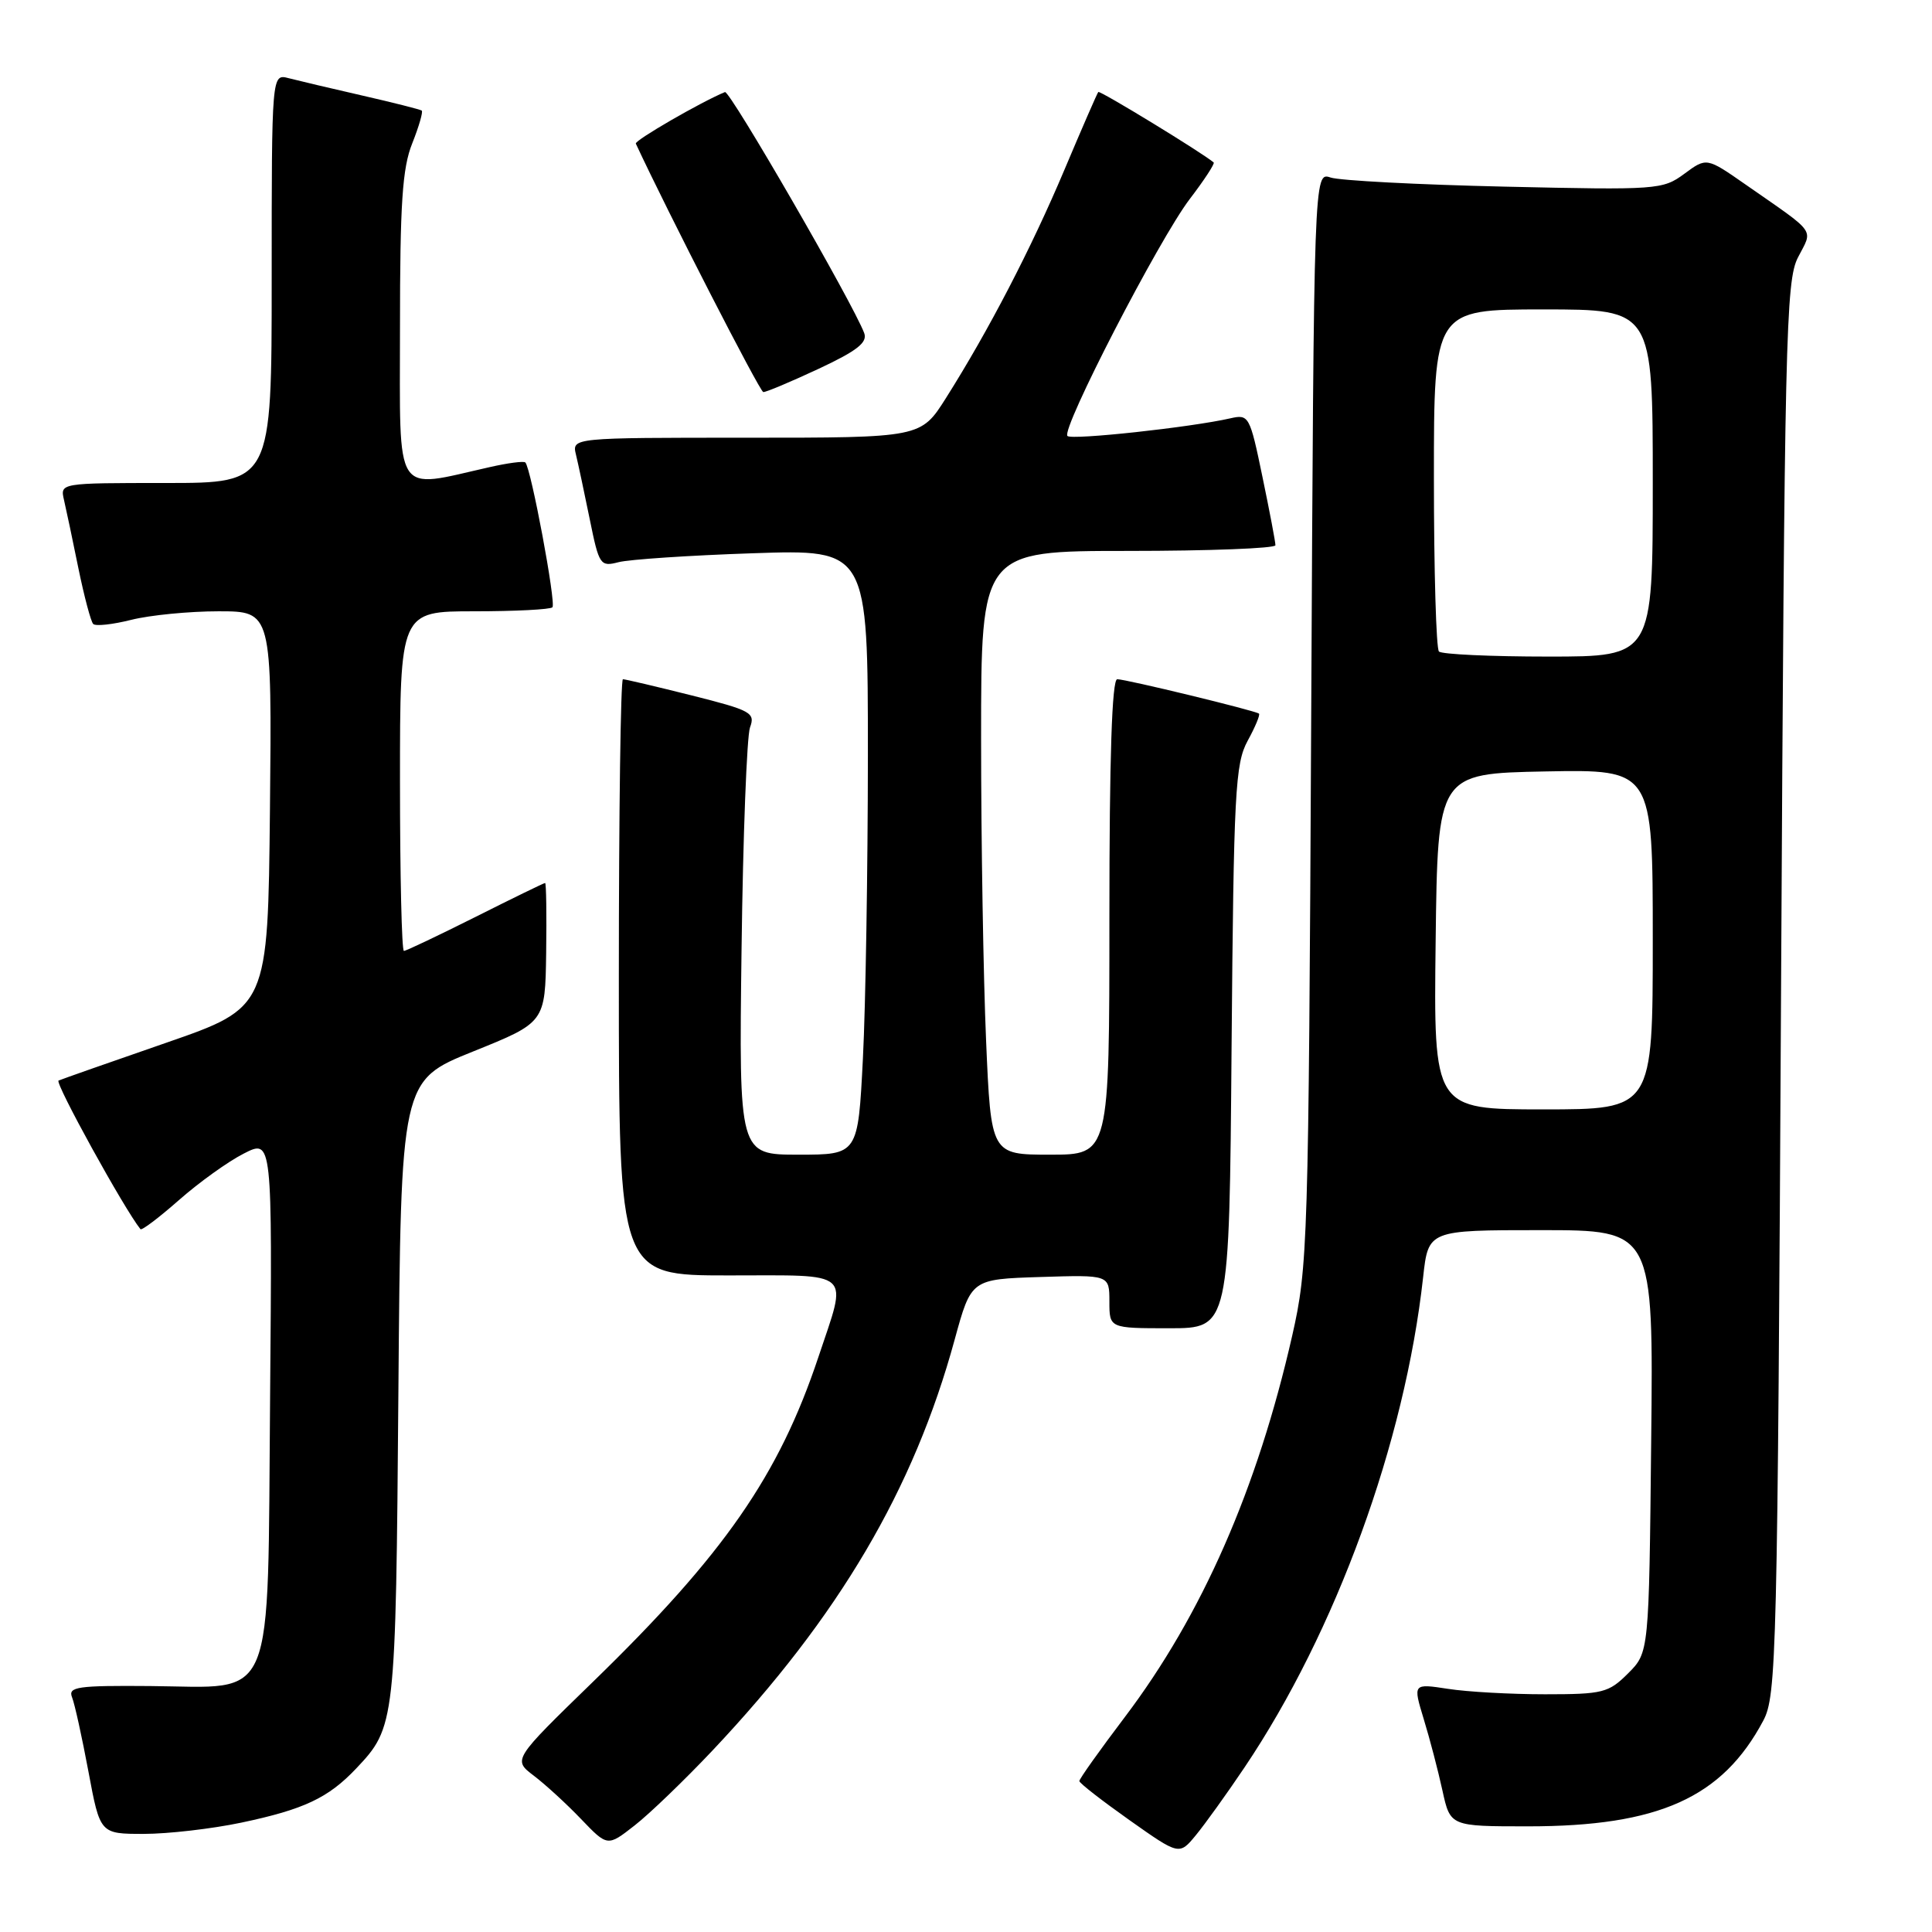 <?xml version="1.0" encoding="UTF-8" standalone="no"?>
<!DOCTYPE svg PUBLIC "-//W3C//DTD SVG 1.1//EN" "http://www.w3.org/Graphics/SVG/1.1/DTD/svg11.dtd" >
<svg xmlns="http://www.w3.org/2000/svg" xmlns:xlink="http://www.w3.org/1999/xlink" version="1.1" viewBox="0 0 256 256">
 <g >
 <path fill="currentColor"
d=" M 164.90 234.20 C 177.01 216.20 186.15 191.14 188.57 169.25 C 189.26 163.00 189.26 163.00 204.17 163.00 C 219.09 163.00 219.09 163.00 218.79 190.98 C 218.50 218.96 218.50 218.96 215.73 221.73 C 213.15 224.31 212.38 224.50 204.73 224.50 C 200.20 224.50 194.41 224.18 191.86 223.78 C 187.22 223.07 187.22 223.07 188.65 227.78 C 189.45 230.38 190.56 234.64 191.13 237.25 C 192.17 242.00 192.17 242.00 202.48 242.00 C 219.77 242.00 228.21 238.21 233.64 228.00 C 235.40 224.68 235.53 219.73 236.00 131.00 C 236.46 44.61 236.63 37.24 238.24 34.11 C 240.23 30.24 240.86 31.11 231.31 24.46 C 226.13 20.85 226.13 20.85 223.18 23.03 C 220.32 25.14 219.62 25.19 199.37 24.73 C 187.89 24.47 177.51 23.93 176.30 23.52 C 174.10 22.79 174.10 22.79 173.74 95.15 C 173.39 164.99 173.30 167.83 171.22 177.00 C 166.60 197.30 159.27 214.00 149.06 227.50 C 145.73 231.90 143.01 235.72 143.02 236.00 C 143.03 236.28 146.02 238.60 149.65 241.17 C 156.26 245.84 156.26 245.84 158.46 243.17 C 159.67 241.70 162.57 237.67 164.90 234.20 Z  M 94.42 231.94 C 111.16 214.19 121.08 197.36 126.50 177.50 C 128.69 169.50 128.69 169.50 137.84 169.21 C 147.00 168.92 147.00 168.92 147.00 172.46 C 147.00 176.00 147.00 176.00 154.94 176.00 C 162.89 176.00 162.89 176.00 163.19 138.75 C 163.47 104.94 163.67 101.19 165.32 98.16 C 166.33 96.32 167.00 94.70 166.82 94.56 C 166.31 94.15 149.19 90.00 148.04 90.00 C 147.34 90.00 147.00 100.43 147.00 121.50 C 147.00 153.00 147.00 153.00 139.16 153.00 C 131.31 153.00 131.31 153.00 130.66 137.84 C 130.30 129.50 130.00 111.50 130.00 97.84 C 130.00 73.00 130.00 73.00 149.50 73.00 C 160.22 73.00 169.00 72.66 169.00 72.25 C 169.01 71.84 168.23 67.75 167.28 63.18 C 165.61 55.10 165.48 54.87 163.03 55.43 C 157.83 56.62 142.01 58.34 141.44 57.77 C 140.57 56.91 153.58 31.70 157.65 26.37 C 159.57 23.86 160.99 21.68 160.82 21.53 C 159.41 20.30 145.73 11.95 145.53 12.19 C 145.38 12.36 143.36 17.00 141.04 22.50 C 136.64 32.93 130.99 43.81 125.34 52.75 C 122.02 58.00 122.02 58.00 98.90 58.00 C 75.78 58.00 75.78 58.00 76.32 60.25 C 76.62 61.49 77.44 65.35 78.15 68.83 C 79.38 74.89 79.54 75.12 81.97 74.49 C 83.36 74.13 91.36 73.59 99.75 73.31 C 115.00 72.79 115.00 72.79 115.00 100.14 C 114.99 115.19 114.70 133.24 114.34 140.25 C 113.69 153.00 113.69 153.00 105.80 153.00 C 97.91 153.00 97.91 153.00 98.26 125.75 C 98.45 110.76 98.96 97.55 99.38 96.39 C 100.10 94.44 99.53 94.13 91.62 92.14 C 86.92 90.96 82.83 90.00 82.54 90.00 C 82.24 90.00 82.00 107.78 82.00 129.50 C 82.00 169.00 82.00 169.00 96.50 169.00 C 113.25 169.00 112.33 168.16 108.44 179.82 C 103.20 195.51 95.97 205.94 78.58 222.84 C 67.95 233.17 67.95 233.17 70.72 235.28 C 72.25 236.44 75.08 239.03 77.00 241.04 C 80.50 244.69 80.50 244.69 84.08 241.89 C 86.06 240.35 90.71 235.87 94.42 231.94 Z  M 31.97 241.51 C 40.27 239.76 43.50 238.24 47.19 234.34 C 52.39 228.84 52.44 228.42 52.79 184.34 C 53.12 143.18 53.12 143.18 62.68 139.33 C 72.24 135.48 72.24 135.48 72.37 126.24 C 72.44 121.16 72.38 117.00 72.23 117.00 C 72.08 117.00 67.93 119.02 63.00 121.50 C 58.07 123.97 53.81 126.00 53.52 126.00 C 53.23 126.00 53.00 115.88 53.00 103.50 C 53.00 81.00 53.00 81.00 62.83 81.00 C 68.24 81.00 72.91 80.76 73.20 80.47 C 73.71 79.96 70.36 62.02 69.61 61.28 C 69.41 61.07 67.28 61.35 64.87 61.90 C 52.05 64.78 53.00 66.26 53.00 43.46 C 53.00 26.94 53.31 22.26 54.63 18.98 C 55.52 16.74 56.08 14.79 55.88 14.65 C 55.67 14.50 52.12 13.60 48.00 12.66 C 43.88 11.72 39.49 10.68 38.25 10.36 C 36.00 9.77 36.00 9.77 36.00 36.88 C 36.00 64.00 36.00 64.00 21.98 64.00 C 7.96 64.00 7.96 64.00 8.48 66.25 C 8.77 67.49 9.63 71.56 10.39 75.31 C 11.16 79.05 12.04 82.37 12.35 82.68 C 12.67 83.00 14.94 82.75 17.40 82.13 C 19.87 81.51 25.07 81.00 28.96 81.00 C 36.03 81.00 36.03 81.00 35.77 107.25 C 35.50 133.50 35.50 133.50 22.00 138.18 C 14.57 140.75 8.17 143.00 7.76 143.18 C 7.21 143.42 16.47 160.22 18.61 162.87 C 18.78 163.08 21.07 161.34 23.71 159.02 C 26.34 156.70 30.20 153.92 32.29 152.86 C 36.08 150.92 36.08 150.92 35.79 184.93 C 35.43 226.62 36.70 223.55 19.92 223.41 C 10.24 223.33 8.99 223.51 9.55 224.91 C 9.90 225.78 10.87 230.21 11.72 234.75 C 13.26 243.00 13.26 243.00 19.06 243.00 C 22.26 243.00 28.07 242.33 31.97 241.51 Z  M 108.45 48.88 C 113.58 46.48 114.98 45.38 114.51 44.13 C 112.99 40.12 96.71 11.94 96.06 12.20 C 92.88 13.51 84.06 18.61 84.25 19.03 C 88.53 28.23 100.68 51.91 101.14 51.95 C 101.49 51.98 104.78 50.59 108.45 48.88 Z  M 190.23 124.75 C 190.50 102.50 190.50 102.50 204.75 102.22 C 219.00 101.95 219.00 101.95 219.00 124.47 C 219.00 147.00 219.00 147.00 204.48 147.00 C 189.96 147.00 189.96 147.00 190.23 124.75 Z  M 190.67 86.33 C 190.30 85.97 190.00 75.62 190.00 63.33 C 190.00 41.00 190.00 41.00 204.50 41.00 C 219.00 41.00 219.00 41.00 219.00 64.00 C 219.00 87.00 219.00 87.00 205.17 87.00 C 197.56 87.00 191.03 86.70 190.67 86.33 Z "/>
</g>
</svg>